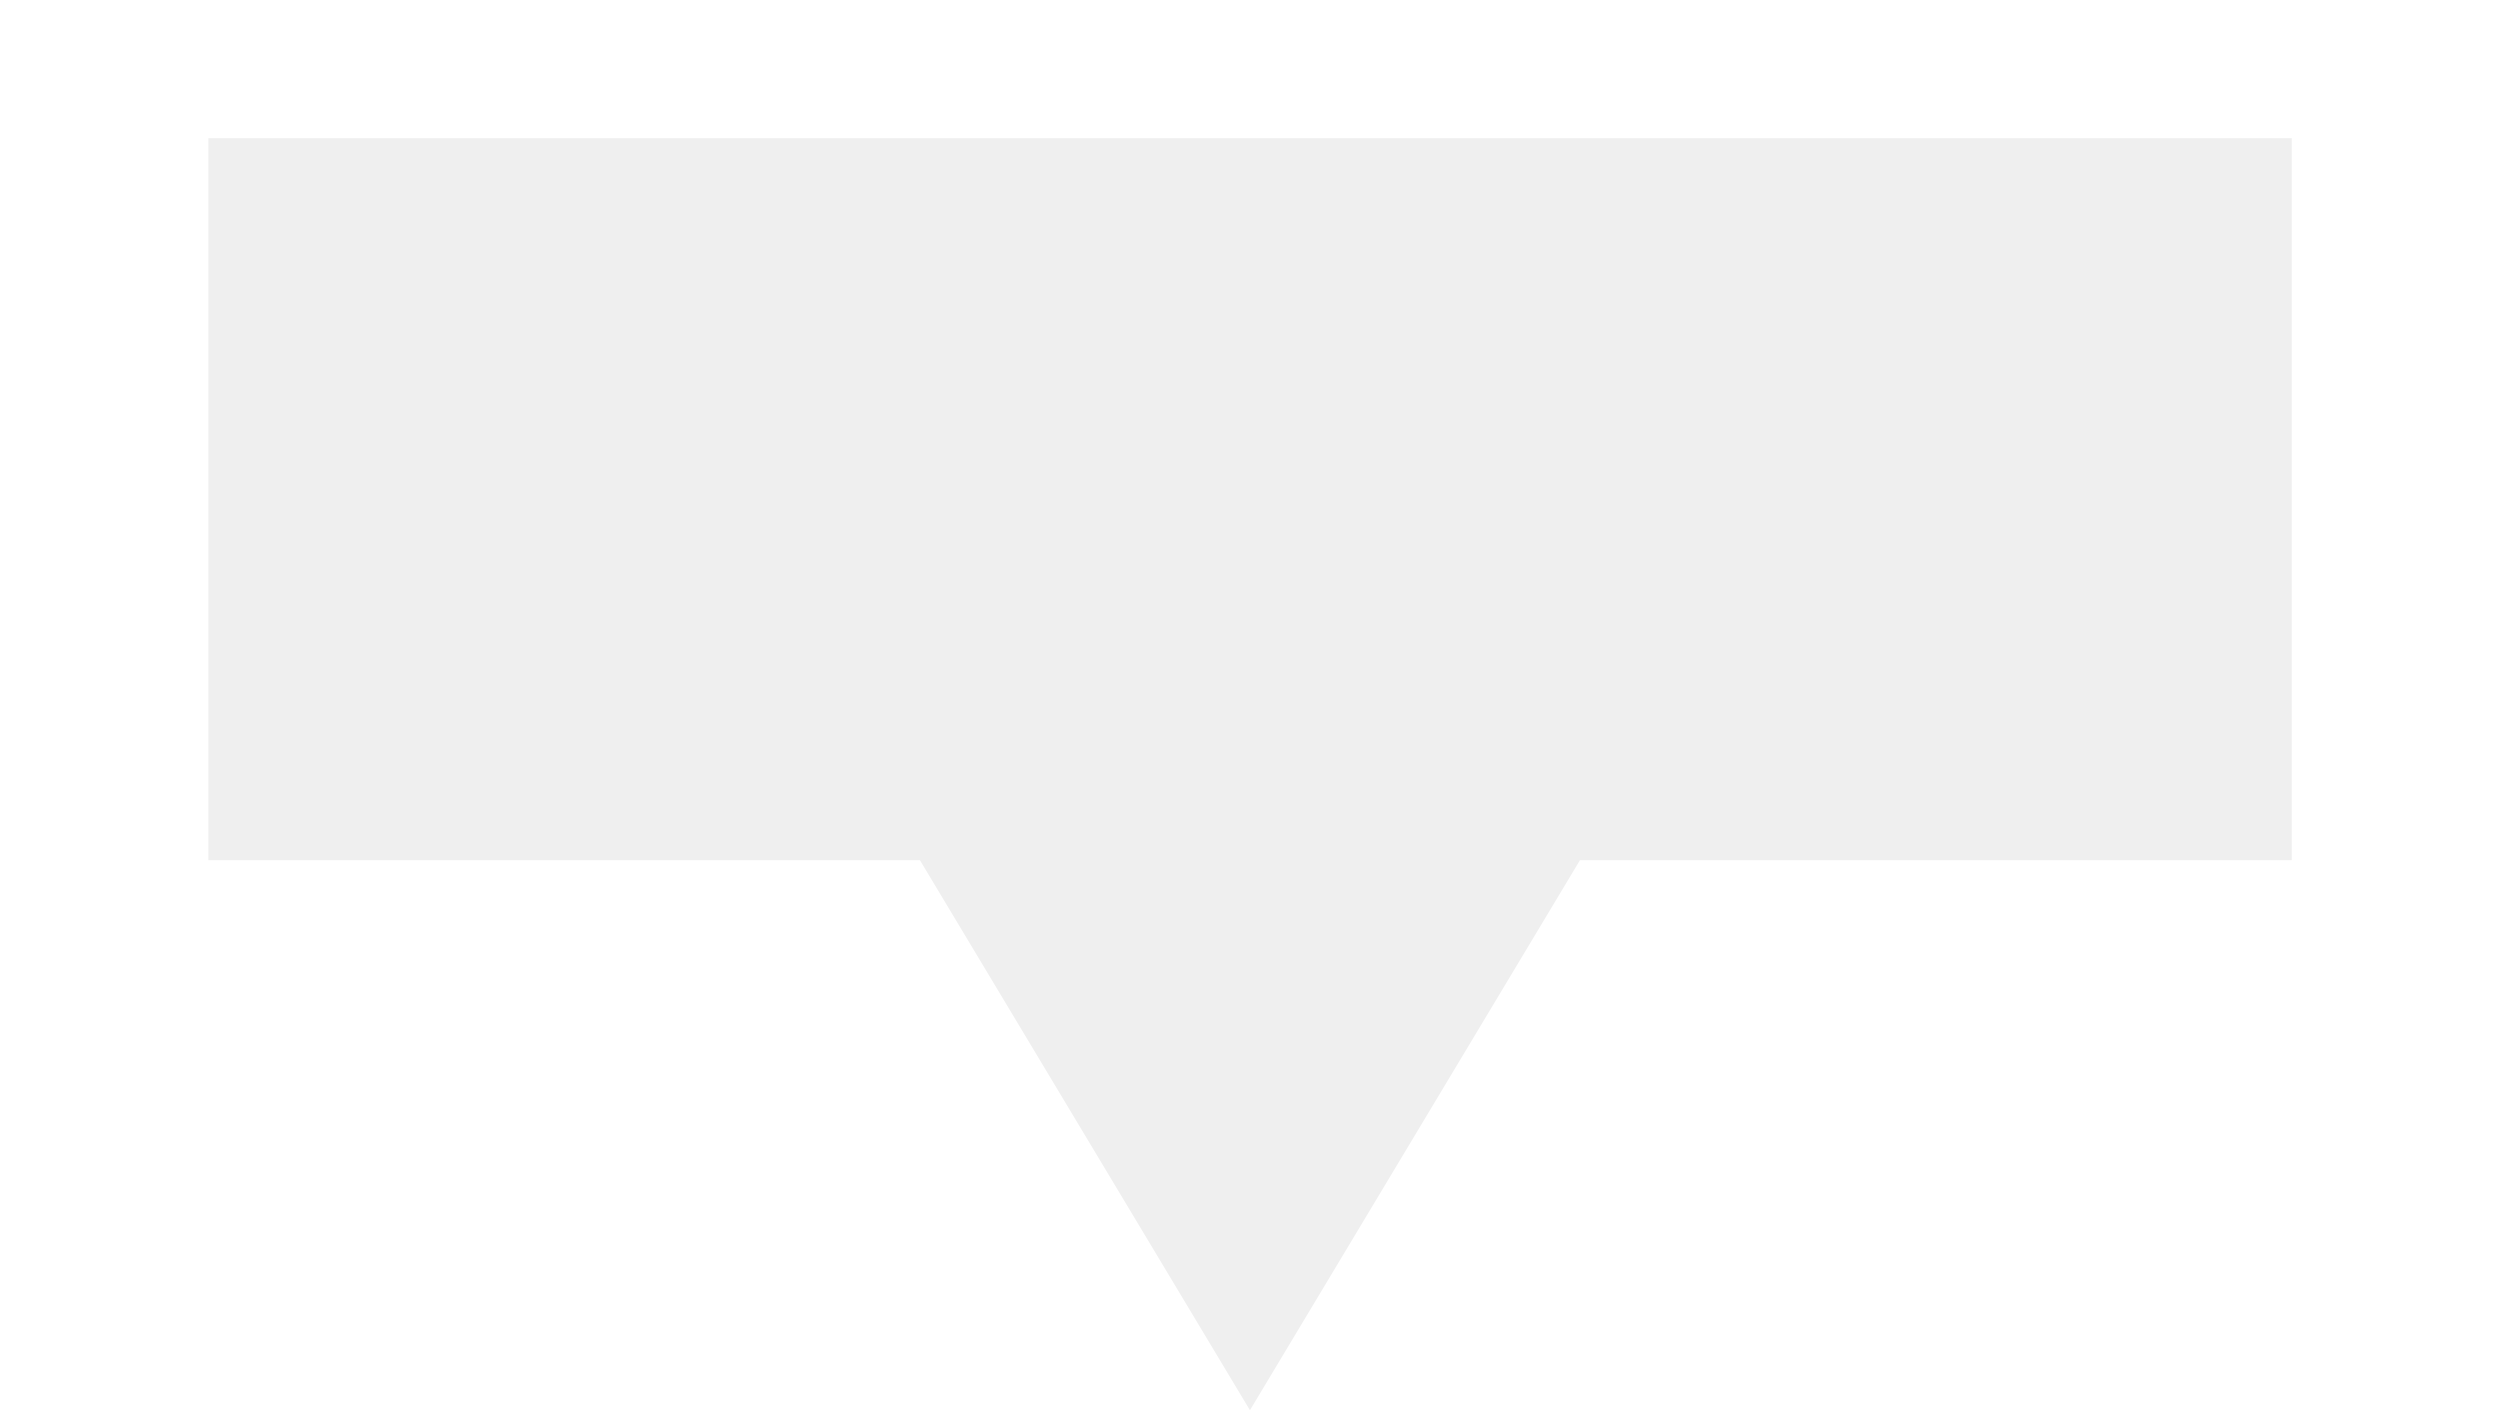 <?xml version="1.0" encoding="UTF-8" standalone="no"?>
<!-- Generator: Adobe Illustrator 18.1.1, SVG Export Plug-In . SVG Version: 6.00 Build 0)  -->

<svg
   xmlns:dc="http://purl.org/dc/elements/1.1/"
   xmlns:cc="http://creativecommons.org/ns#"
   xmlns:rdf="http://www.w3.org/1999/02/22-rdf-syntax-ns#"
   xmlns:svg="http://www.w3.org/2000/svg"
   xmlns="http://www.w3.org/2000/svg"
   xmlns:sodipodi="http://sodipodi.sourceforge.net/DTD/sodipodi-0.dtd"
   xmlns:inkscape="http://www.inkscape.org/namespaces/inkscape"
   version="1.1"
   id="Triangle_down"
   x="0px"
   y="0px"
   viewBox="0 0 22.725 12.975"
   enable-background="new 0 0 20 20"
   xml:space="preserve"
   style="fill:#242224"
   inkscape:version="0.48.4 r9939"
   width="100%"
   height="100%"
   sodipodi:docname="arrow.svg"><defs
     id="defs3037"><filter
       id="filter3153"
       inkscape:label="Drop Shadow"
       color-interpolation-filters="sRGB"><feFlood
         id="feFlood3155"
         flood-opacity="0.2"
         flood-color="rgb(0,0,0)"
         result="flood" /><feComposite
         id="feComposite3157"
         in2="SourceGraphic"
         in="flood"
         operator="in"
         result="composite1" /><feGaussianBlur
         id="feGaussianBlur3159"
         stdDeviation="0.5"
         result="blur" /><feOffset
         id="feOffset3161"
         dx="0"
         dy="1"
         result="offset" /><feComposite
         id="feComposite3163"
         in2="offset"
         in="SourceGraphic"
         operator="over"
         result="composite2" /></filter><filter
       id="filter3086"
       inkscape:label="Drop Shadow"
       color-interpolation-filters="sRGB"><feFlood
         id="feFlood3088"
         flood-opacity="0.2"
         flood-color="rgb(0,0,0)"
         result="flood" /><feComposite
         id="feComposite3090"
         in2="SourceGraphic"
         in="flood"
         operator="in"
         result="composite1" /><feGaussianBlur
         id="feGaussianBlur3092"
         stdDeviation="0.5"
         result="blur" /><feOffset
         id="feOffset3094"
         dx="0"
         dy="1"
         result="offset" /><feComposite
         id="feComposite3096"
         in2="offset"
         in="SourceGraphic"
         operator="over"
         result="composite2" /></filter><filter
       id="filter3107"
       inkscape:label="Drop Shadow"
       color-interpolation-filters="sRGB"><feFlood
         id="feFlood3109"
         flood-opacity="0.2"
         flood-color="rgb(0,0,0)"
         result="flood" /><feComposite
         id="feComposite3111"
         in2="SourceGraphic"
         in="flood"
         operator="in"
         result="composite1" /><feGaussianBlur
         id="feGaussianBlur3113"
         stdDeviation="0.5"
         result="blur" /><feOffset
         id="feOffset3115"
         dx="0"
         dy="1"
         result="offset" /><feComposite
         id="feComposite3117"
         in2="offset"
         in="SourceGraphic"
         operator="over"
         result="composite2" /></filter></defs><sodipodi:namedview
     pagecolor="#ffffff"
     bordercolor="#666666"
     borderopacity="1"
     objecttolerance="10"
     gridtolerance="10"
     guidetolerance="10"
     inkscape:pageopacity="0"
     inkscape:pageshadow="2"
     inkscape:window-width="2560"
     inkscape:window-height="1605"
     id="namedview3035"
     showgrid="false"
     fit-margin-top="-0.9"
     fit-margin-left="0"
     fit-margin-right="0"
     fit-margin-bottom="0"
     inkscape:zoom="48"
     inkscape:cx="8.0708329"
     inkscape:cy="5.5562498"
     inkscape:window-x="0"
     inkscape:window-y="73"
     inkscape:window-maximized="1"
     inkscape:current-layer="Triangle_down" /><path
     style="fill:#efefef;fill-opacity:1;filter:url(#filter3107)"
     d="m 1.894,0.256 0,6.563 18.938,0 0,-6.563 z M 8.362,6.819 l 3,5 3,-5 z"
     id="path3033"
     inkscape:connector-curvature="0"
     sodipodi:nodetypes="ccccccccc" /></svg>